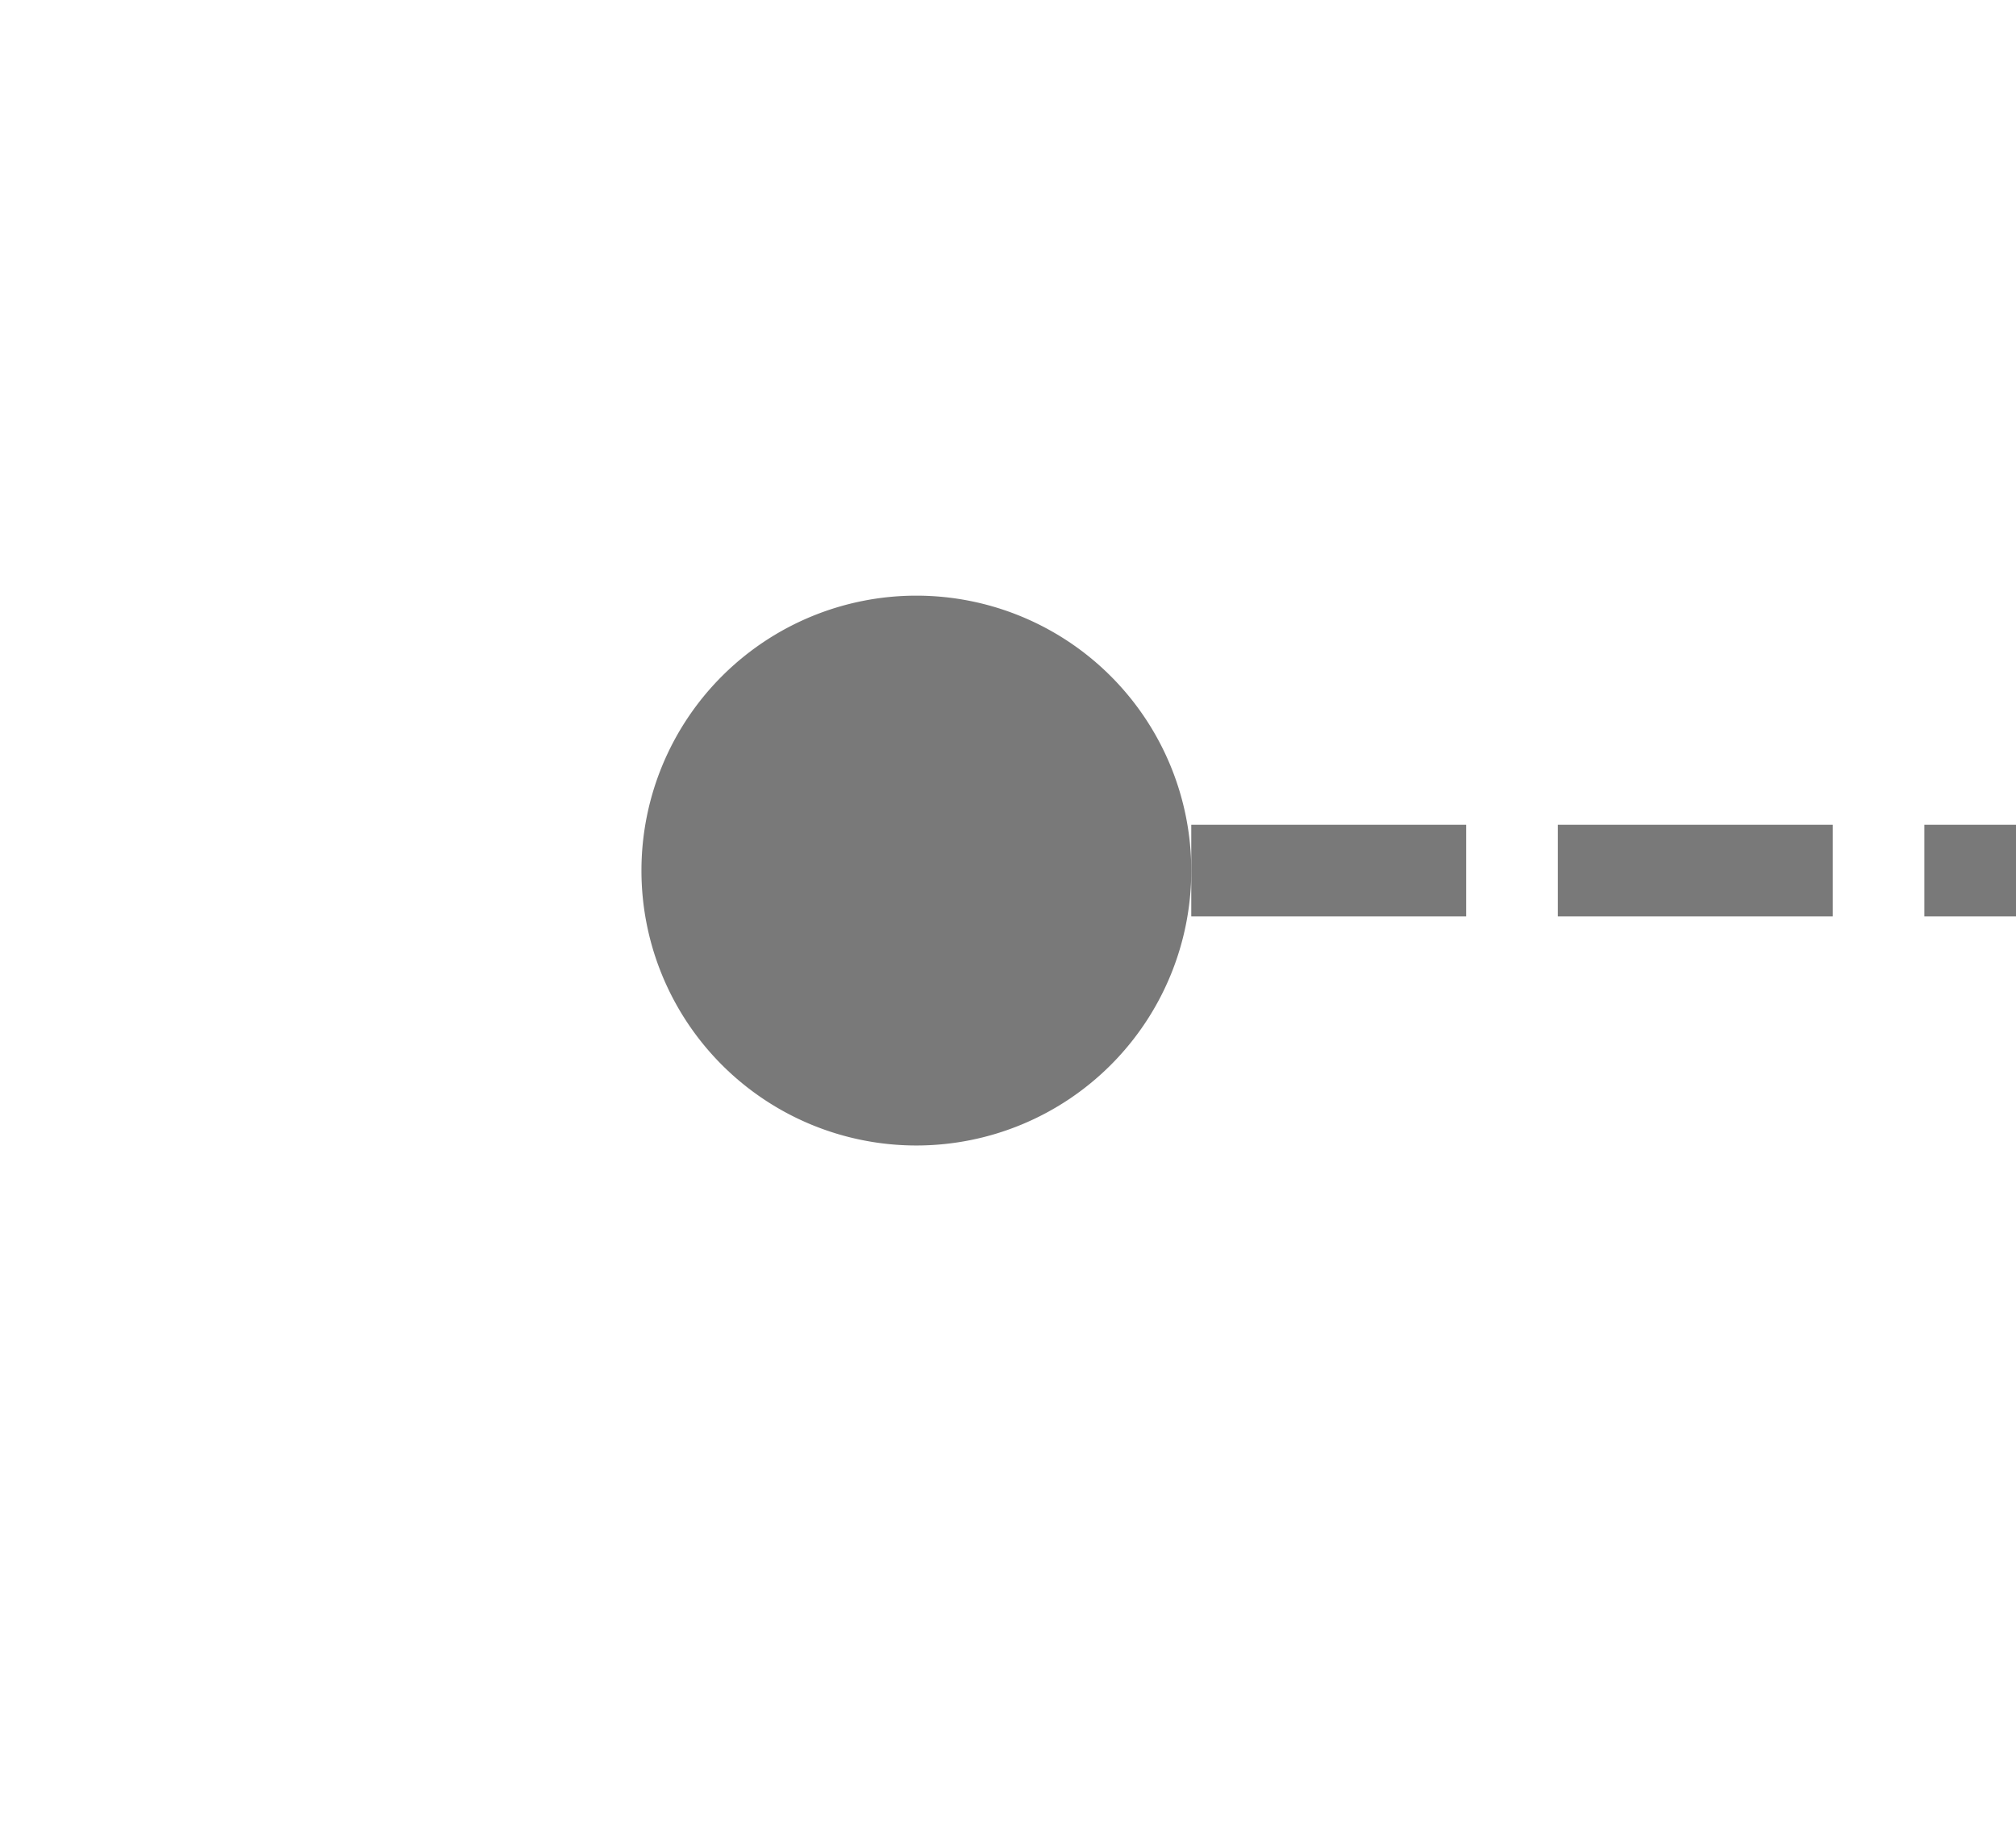 ﻿<?xml version="1.0" encoding="utf-8"?>
<svg version="1.1" xmlns:xlink="http://www.w3.org/1999/xlink" width="22px" height="20px" preserveAspectRatio="xMinYMid meet" viewBox="378 14511  22 18" xmlns="http://www.w3.org/2000/svg">
  <g transform="matrix(-1 0 0 -1 778 29040 )">
    <path d="M 390 14517.5  A 3 3 0 0 0 387 14520.5 A 3 3 0 0 0 390 14523.5 A 3 3 0 0 0 393 14520.5 A 3 3 0 0 0 390 14517.5 Z " fill-rule="nonzero" fill="#797979" stroke="none" />
    <path d="M 344 14520.5  L 392 14520.5  " stroke-width="1" stroke-dasharray="3,1" stroke="#797979" fill="none" />
  </g>
</svg>